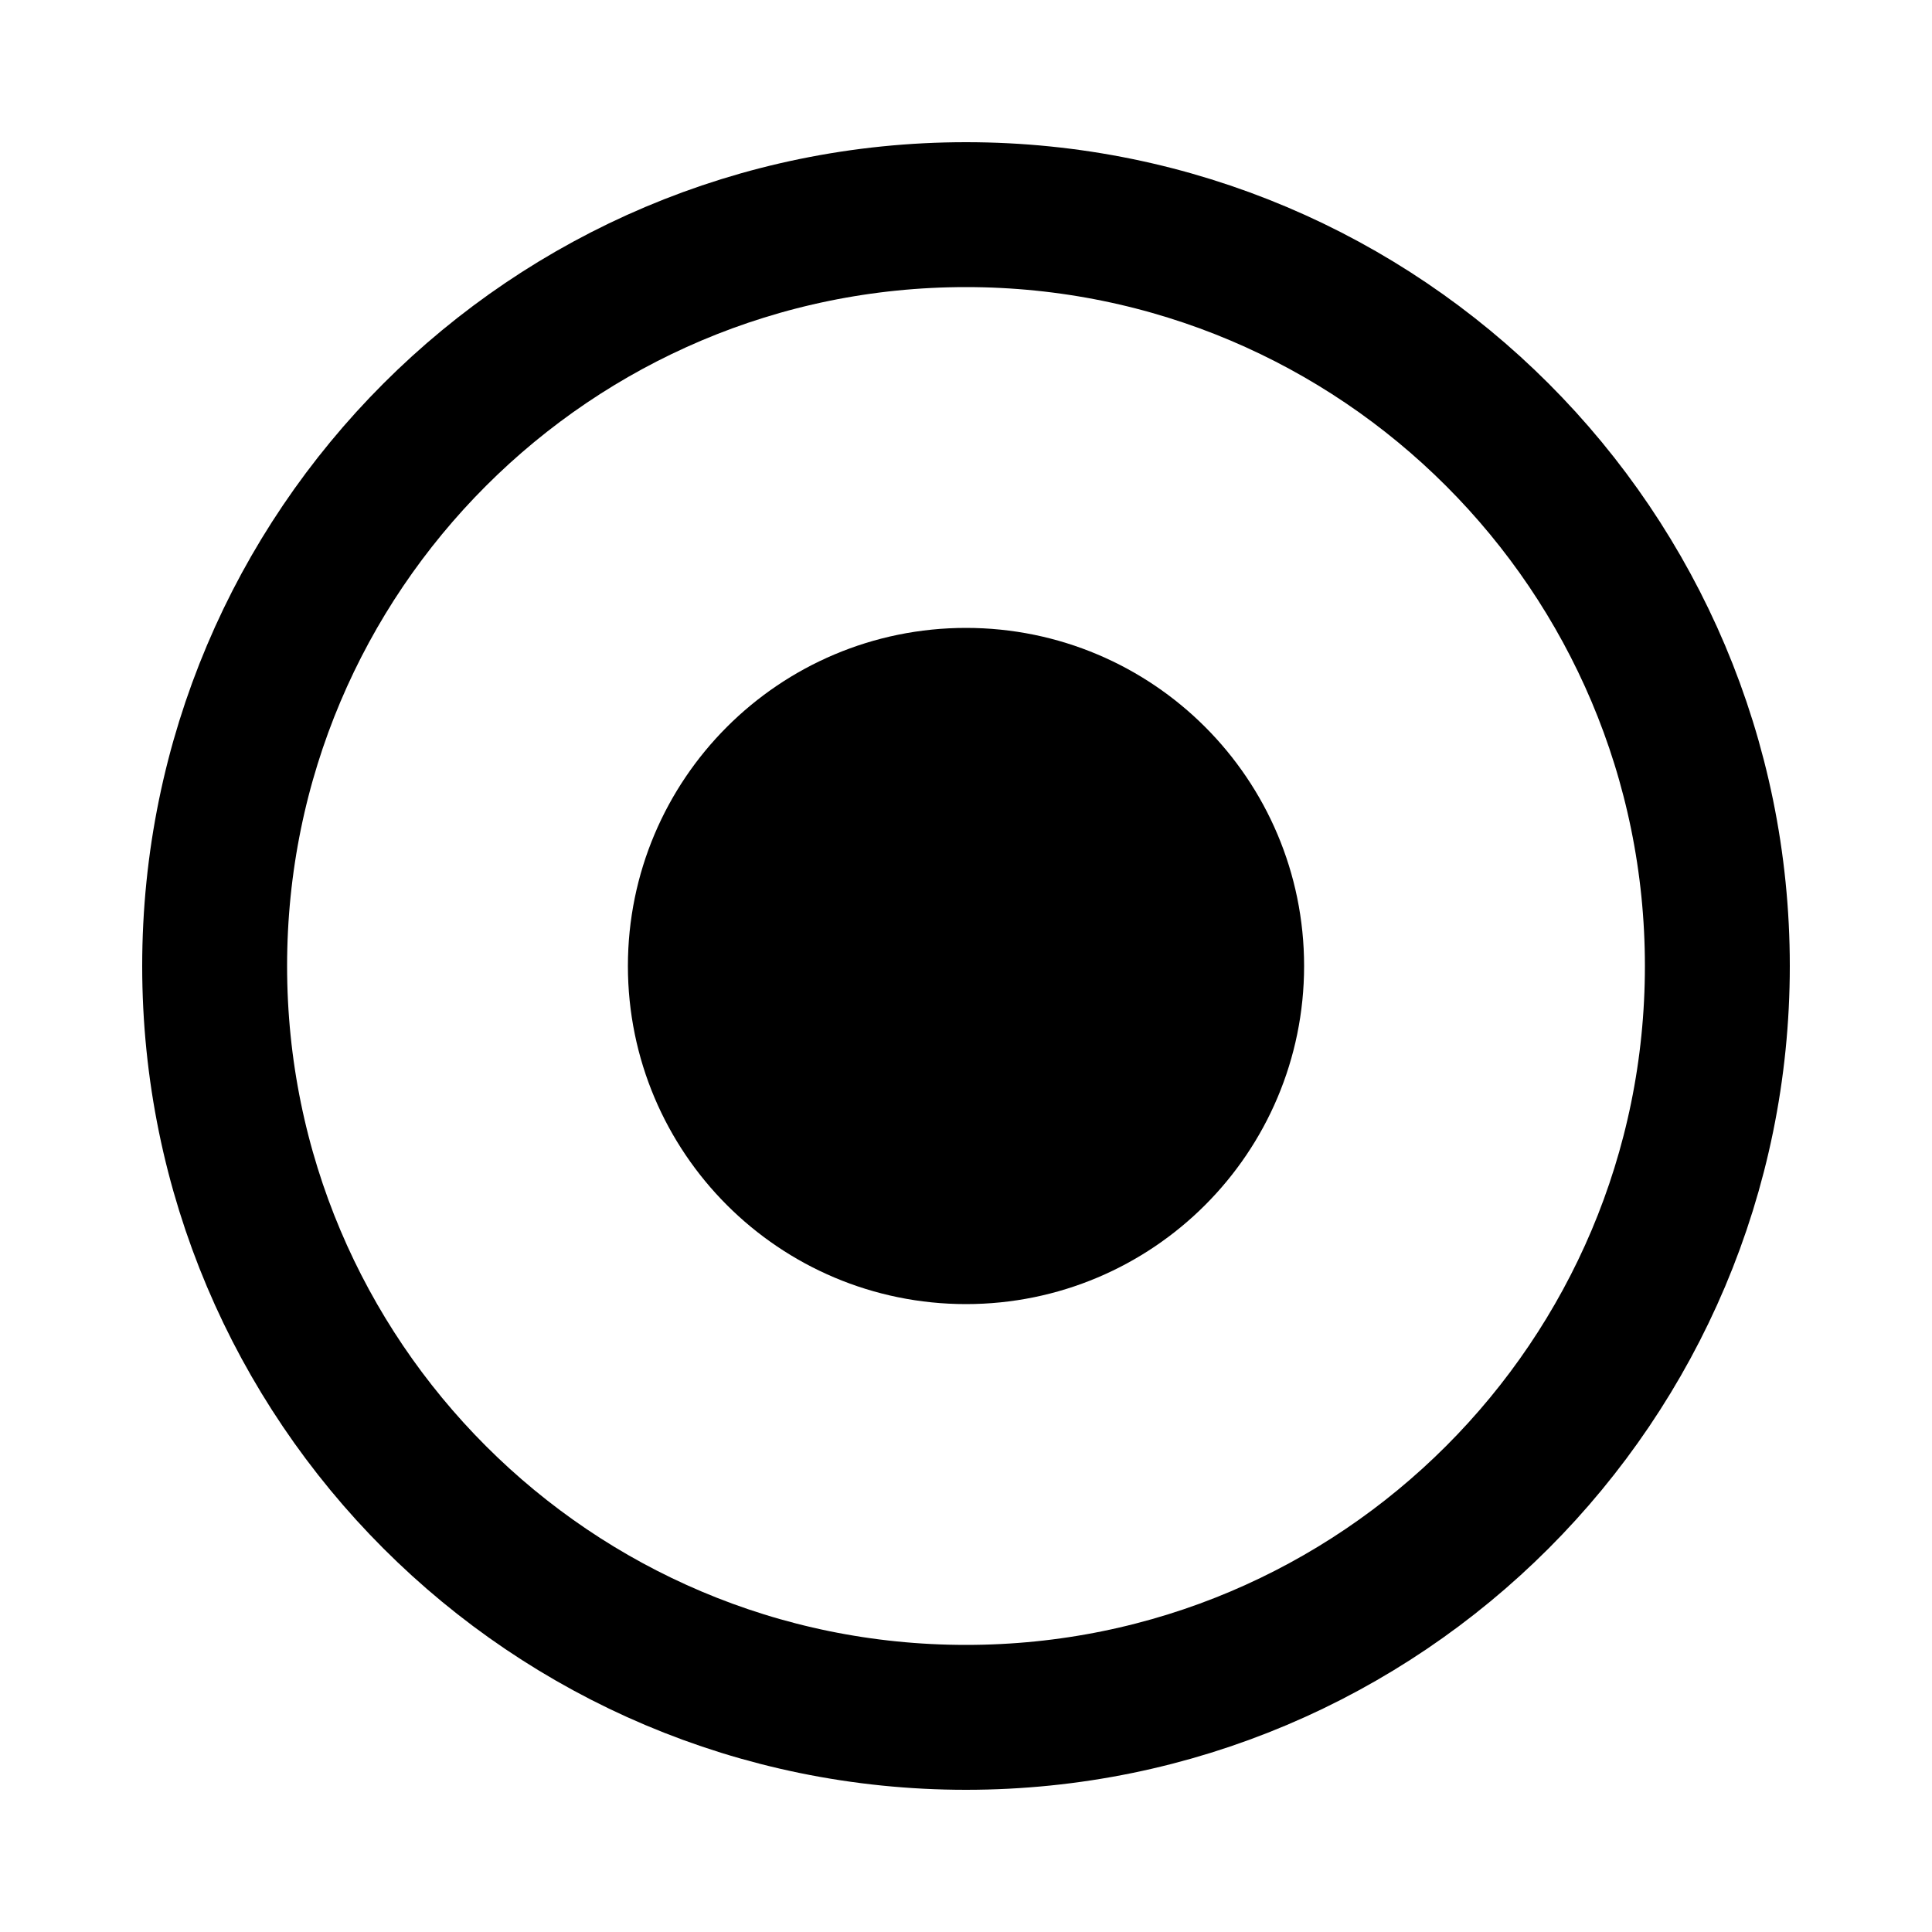<svg viewBox="0 0 20 20" fill="none" xmlns="http://www.w3.org/2000/svg">
<path d="M10 17.778C14.296 17.778 17.778 14.296 17.778 10C17.778 5.704 14.296 2.222 10 2.222C5.704 2.222 2.222 5.704 2.222 10C2.222 14.296 5.704 17.778 10 17.778Z" stroke="currentColor" stroke-width="1.5" stroke-linecap="round" stroke-linejoin="round"/>
<path d="M10 12.5C11.381 12.5 12.5 11.381 12.5 10C12.5 8.619 11.381 7.5 10 7.5C8.619 7.5 7.5 8.619 7.5 10C7.5 11.381 8.619 12.5 10 12.5Z" fill="currentColor" stroke="currentColor" stroke-width="2" stroke-linecap="round" stroke-linejoin="round"/>
</svg>
